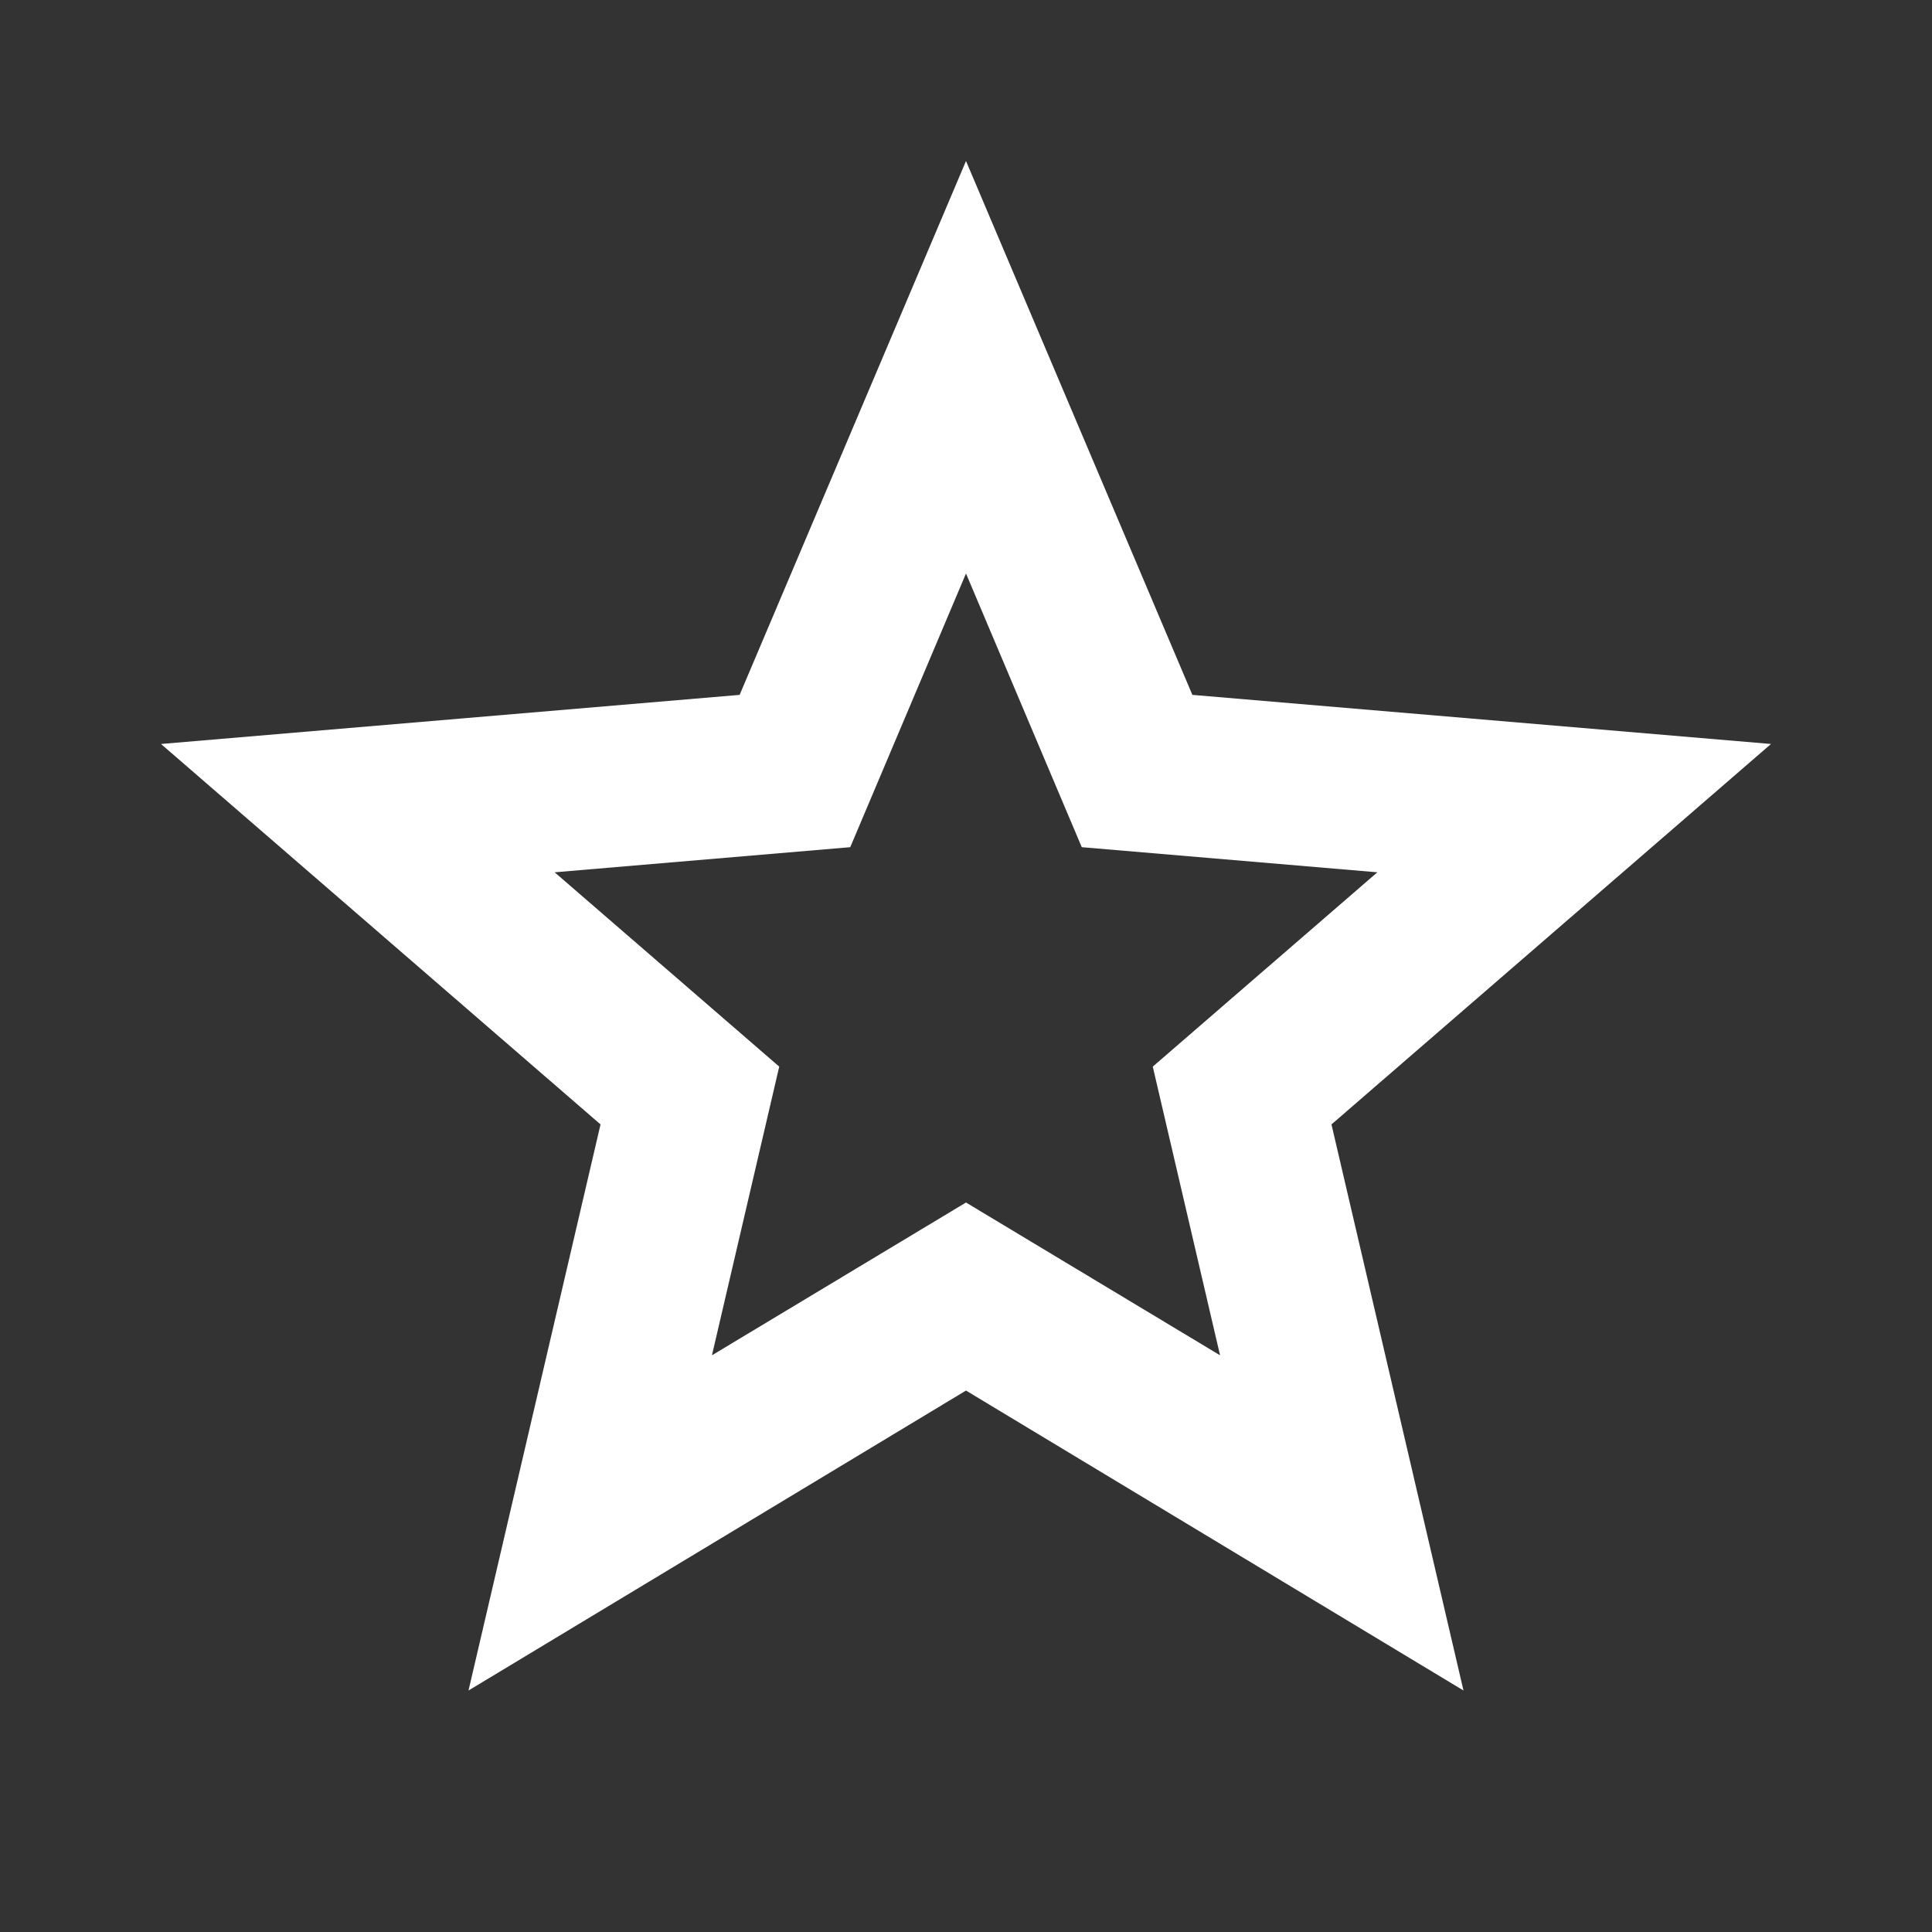 <?xml version="1.0" encoding="UTF-8"?>
<svg xmlns="http://www.w3.org/2000/svg" xmlns:xlink="http://www.w3.org/1999/xlink" width="12" height="12" viewBox="0 0 12 12" version="1.1">
<rect x="0" y="0" width="12" height="12" fill="#333333" stroke="none"/>
<g id="surface1">
<path style=" stroke:none;fill-rule:evenodd;fill:rgb(100%,100%,100%);fill-opacity:1;" d="M 6 7.469 L 7.578 8.418 L 7.16 6.625 L 8.555 5.418 L 6.719 5.262 L 6 3.562 L 5.281 5.262 L 3.445 5.418 L 4.84 6.625 L 4.422 8.418 Z M 2.91 10.5 L 3.73 6.984 L 1 4.621 L 4.594 4.316 L 6 1 L 7.406 4.316 L 11 4.621 L 8.27 6.984 L 9.09 10.5 L 6 8.637 Z M 2.91 10.5 "/>
</g>
</svg>
